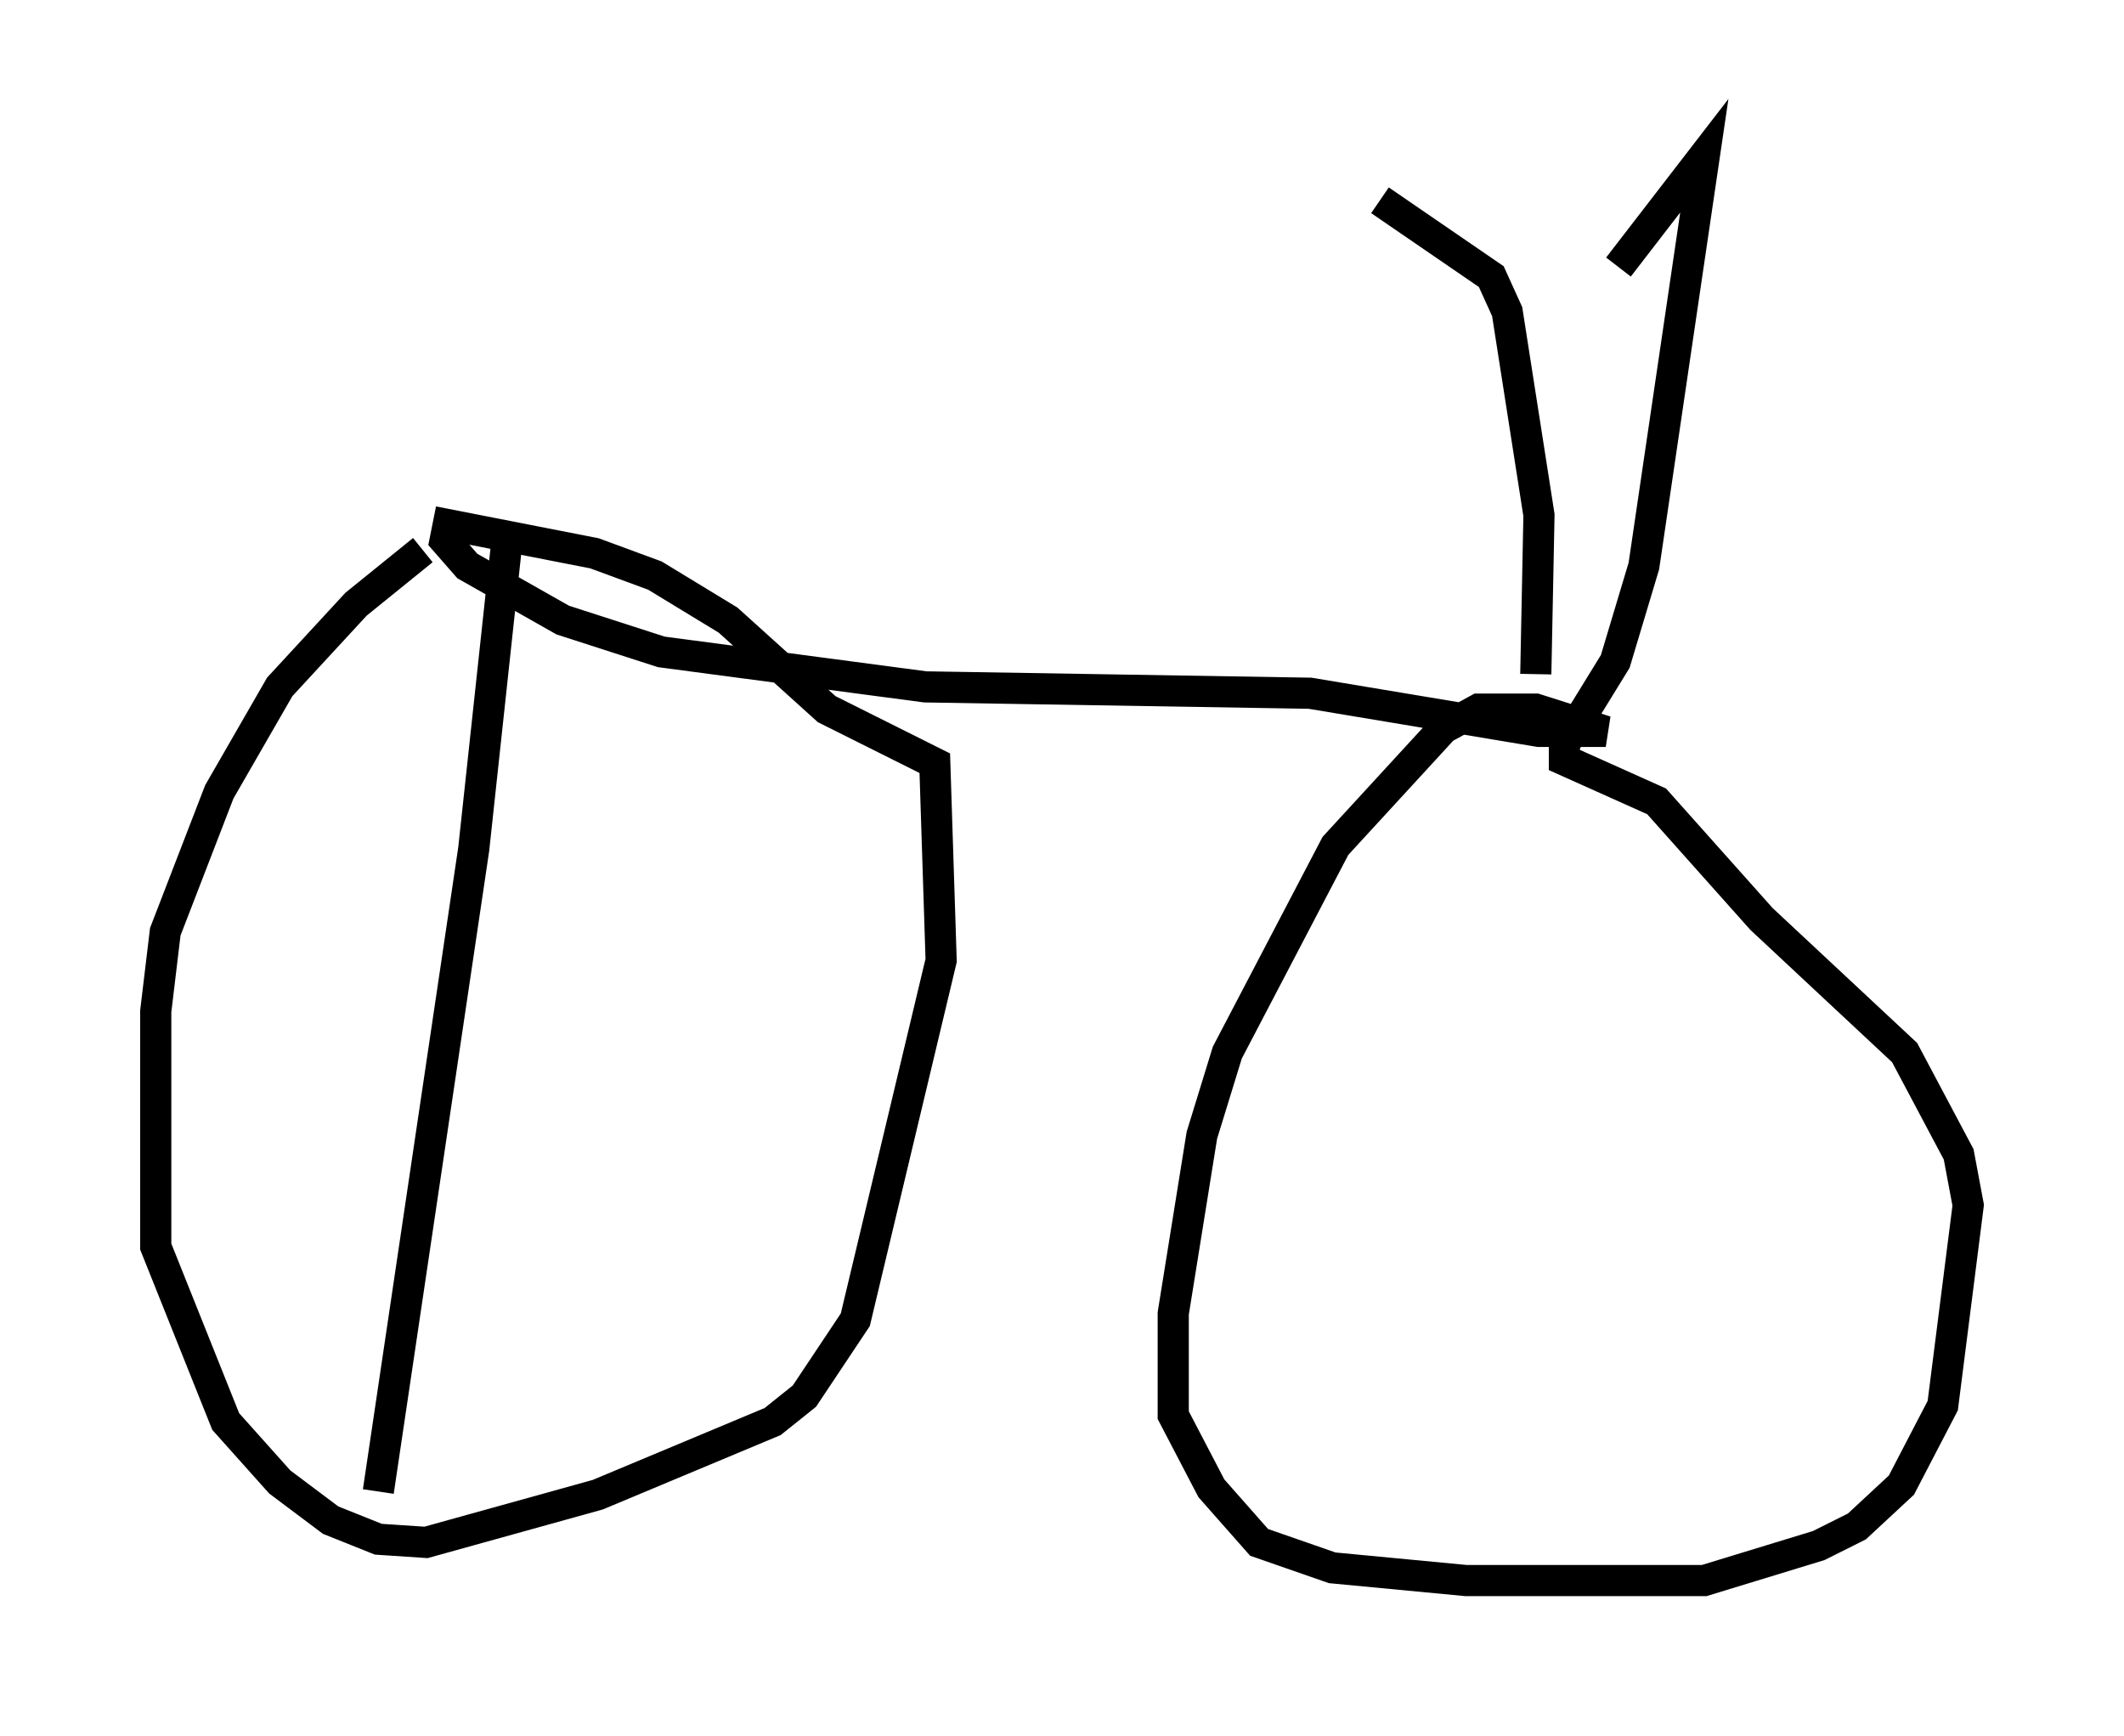 <?xml version="1.0" encoding="utf-8" ?>
<svg baseProfile="full" height="55.734" version="1.1" width="68.188" xmlns="http://www.w3.org/2000/svg" xmlns:ev="http://www.w3.org/2001/xml-events" xmlns:xlink="http://www.w3.org/1999/xlink"><defs /><rect fill="white" height="55.734" width="68.188" x="0" y="0" /><path d="M15.821, 16.433 m-2.246, 1.225 l-2.144, 1.735 -2.45, 2.654 l-1.94, 3.369 -1.735, 4.492 l-0.306, 2.552 0.0, 7.554 l2.246, 5.615 1.735, 1.94 l1.633, 1.225 1.531, 0.613 l1.531, 0.102 5.513, -1.531 l5.615, -2.348 1.021, -0.817 l1.633, -2.45 2.756, -11.536 l-0.204, -6.329 -3.471, -1.735 l-3.165, -2.858 -2.348, -1.429 l-1.94, -0.715 -4.696, -0.919 l-0.102, 0.51 0.715, 0.817 l3.063, 1.735 3.165, 1.021 l8.473, 1.123 12.352, 0.204 l7.35, 1.225 2.144, 0.0 l-2.246, -0.715 -1.838, 0.0 l-1.123, 0.613 -3.471, 3.777 l-3.471, 6.635 -0.817, 2.654 l-0.919, 5.717 0.0, 3.267 l1.225, 2.348 1.531, 1.735 l2.348, 0.817 4.288, 0.408 l7.656, 0.0 3.675, -1.123 l1.225, -0.613 1.429, -1.327 l1.327, -2.552 0.817, -6.431 l-0.306, -1.633 -1.735, -3.267 l-4.594, -4.288 -3.369, -3.777 l-2.96, -1.327 0.0, -0.51 l1.633, -2.654 0.919, -3.063 l1.94, -13.169 -2.756, 3.573 m-2.654, 13.067 l0.102, -5.104 -1.021, -6.533 l-0.51, -1.123 -3.573, -2.45 m-27.971, 10.413 l-1.123, 10.413 -3.063, 20.621 " fill="none" stroke="black" stroke-width="1" /></svg>